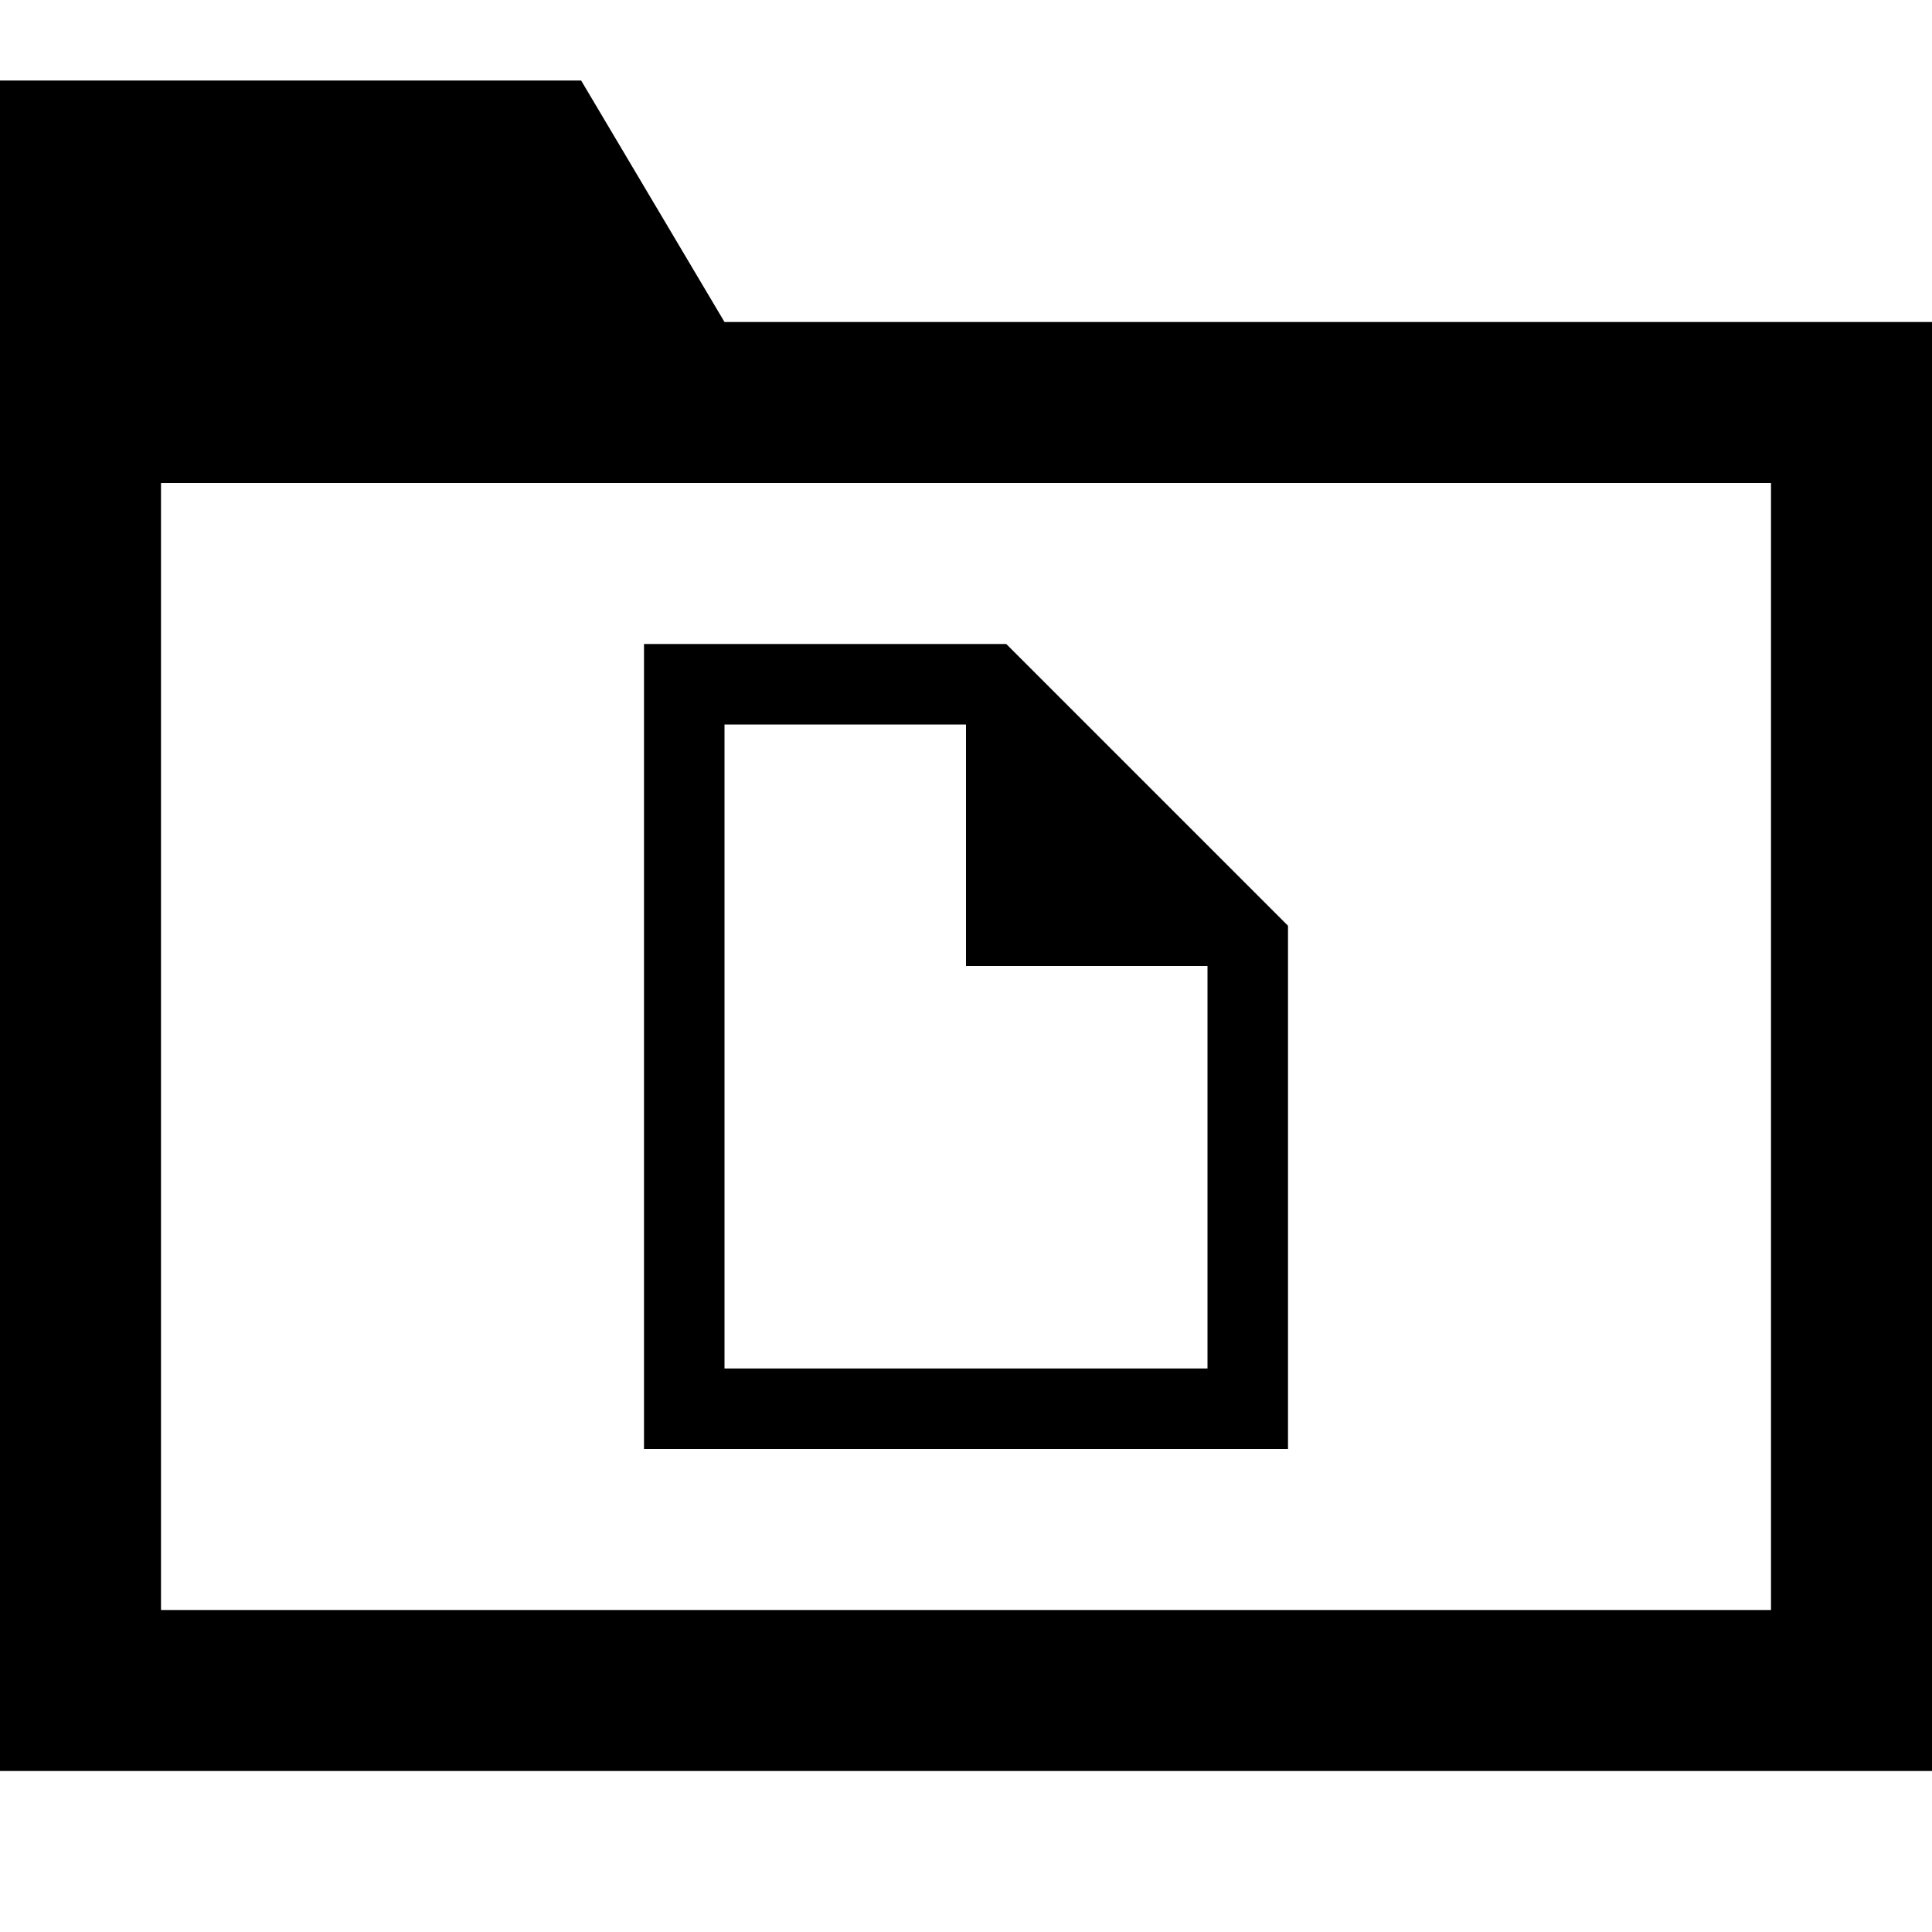 ﻿<?xml version="1.0" encoding="utf-8"?>
<svg xmlns="http://www.w3.org/2000/svg" viewBox="0 0 24 24" width="480" height="480">
  <path d="M0 1L0 22L24 22L24 4L9 4L7.219 1 Z M 2 6L22 6L22 20L2 20 Z M 8 8L8 18L16 18L16 11.5L12.5 8 Z M 9 9L12 9L12 12L15 12L15 17L9 17Z" />
</svg>